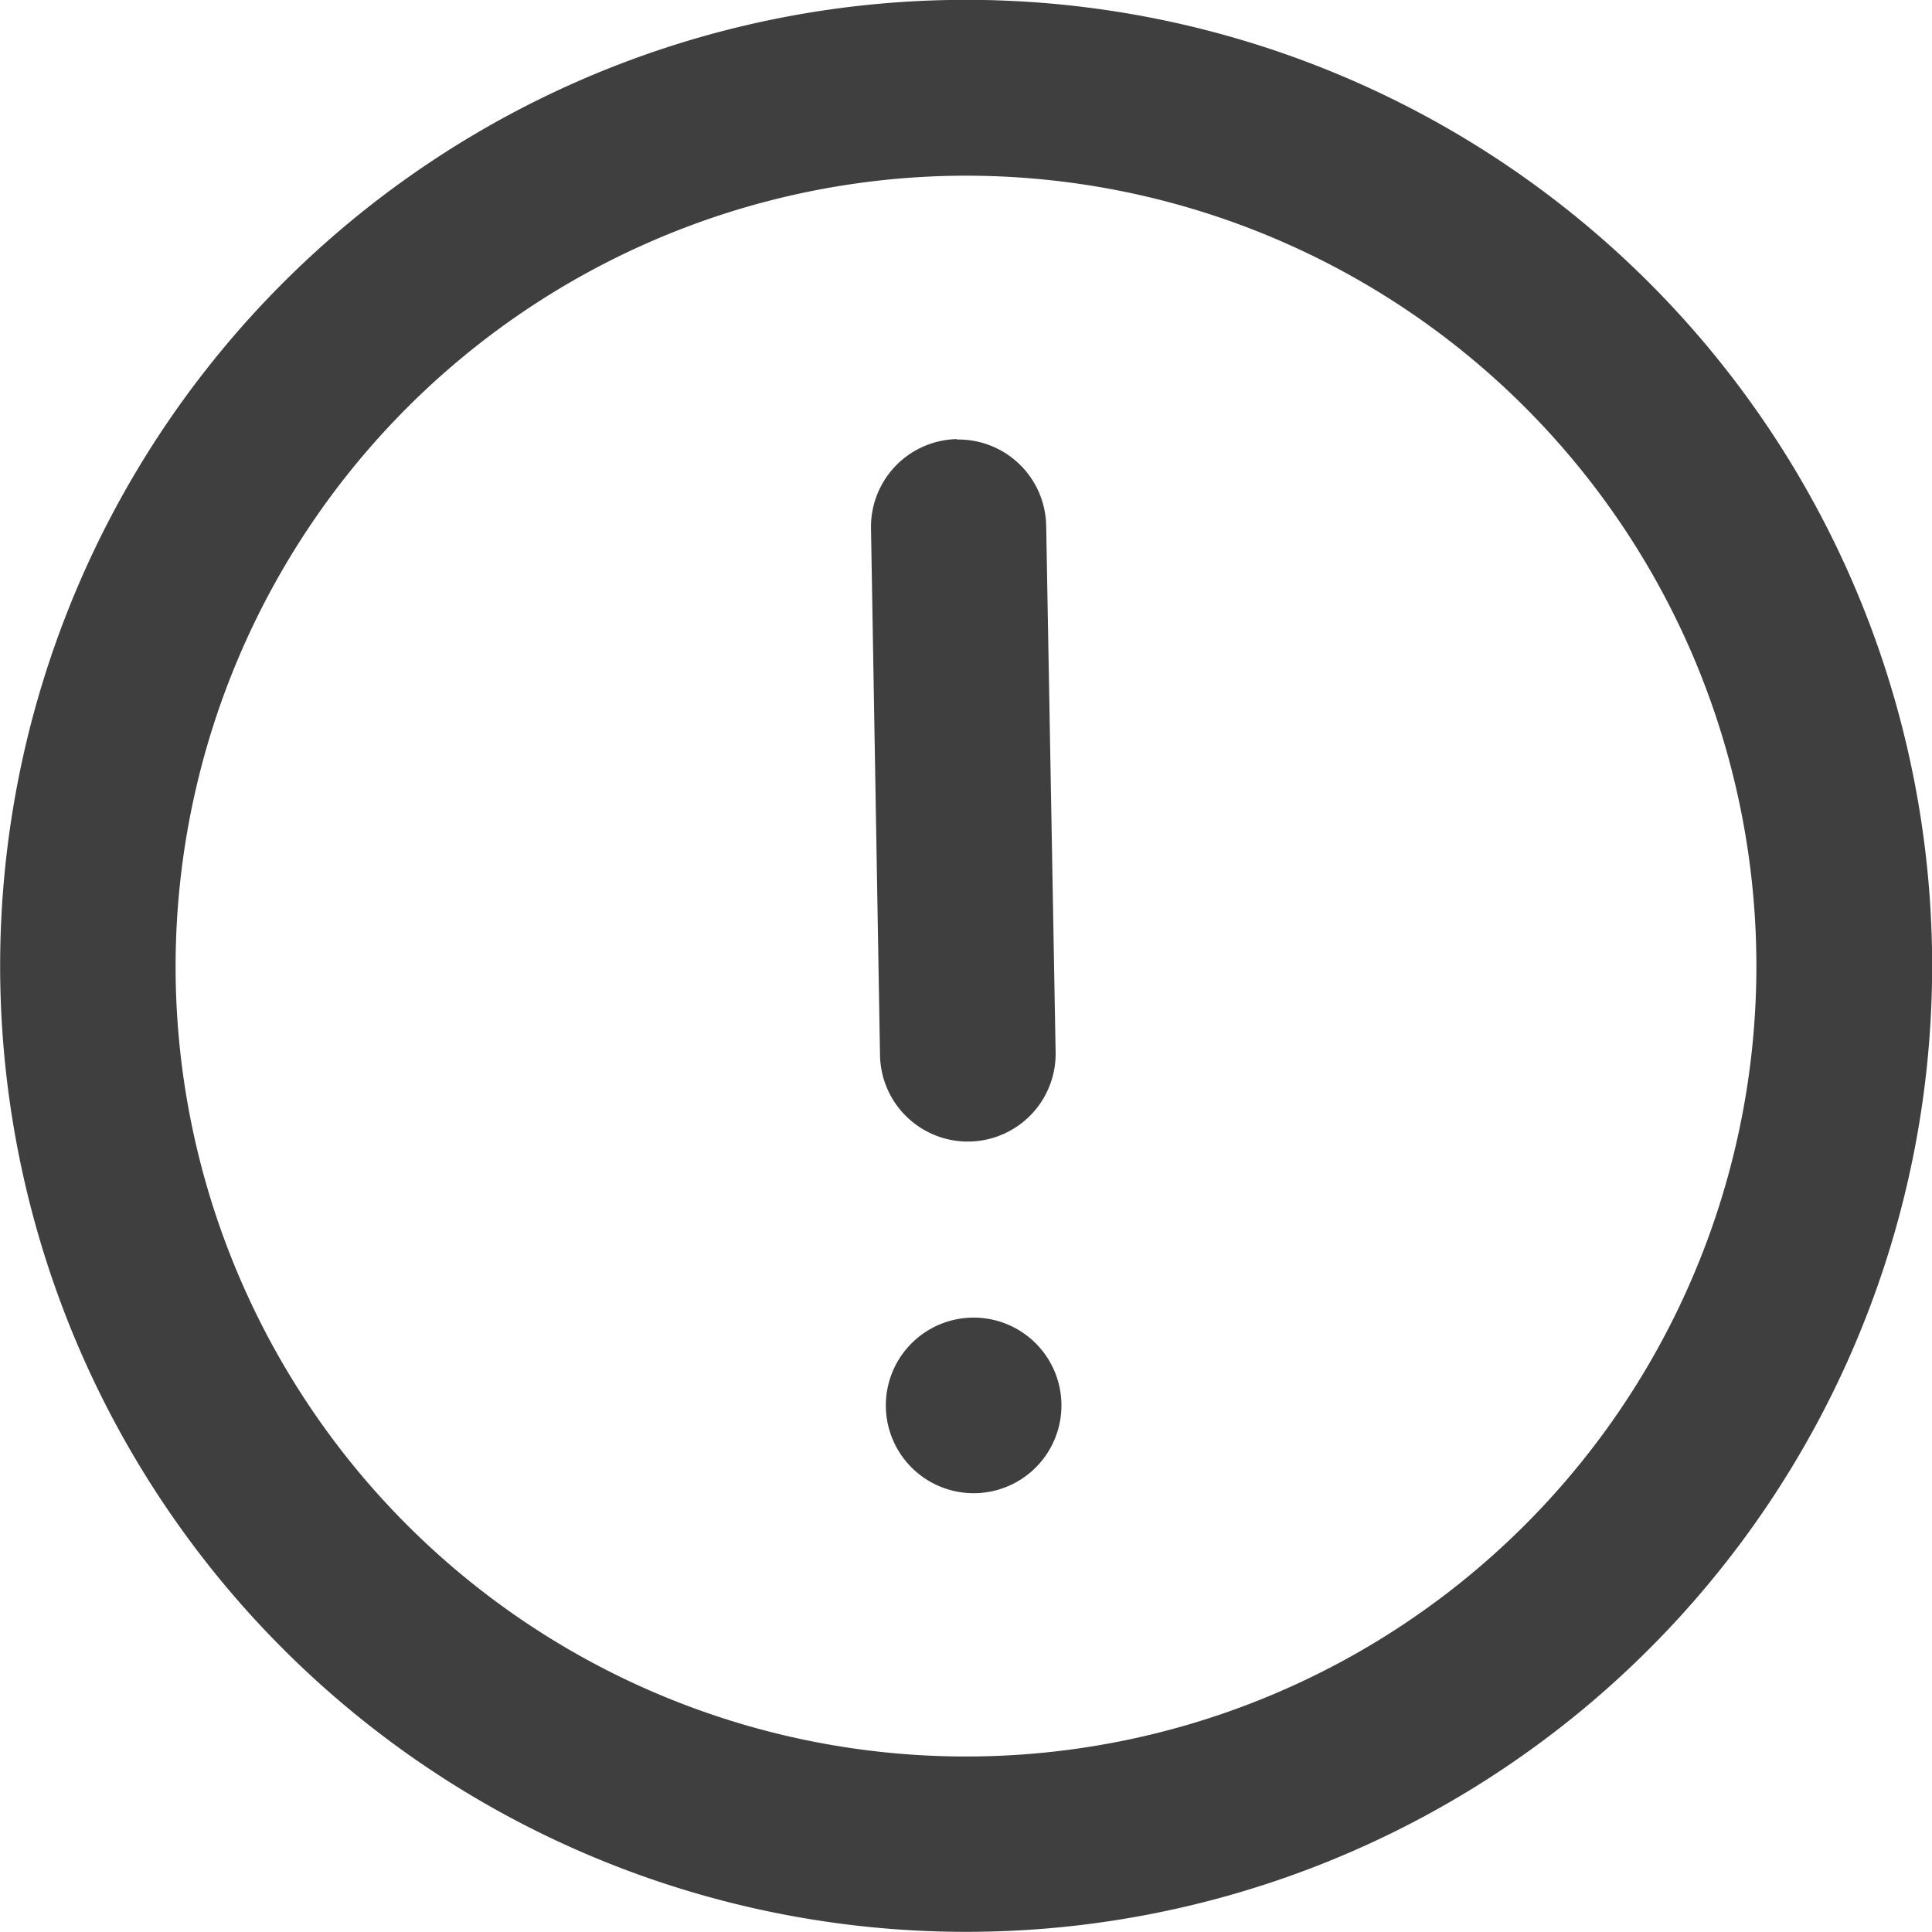 <svg id="Grupo_244" data-name="Grupo 244" xmlns="http://www.w3.org/2000/svg" xmlns:xlink="http://www.w3.org/1999/xlink" width="18" height="18" viewBox="0 0 18 18">
  <defs>
    <clipPath id="clip-path">
      <rect id="Rectángulo_287" data-name="Rectángulo 287" width="18" height="18" fill="none"/>
    </clipPath>
  </defs>
  <g id="Grupo_243" data-name="Grupo 243" clip-path="url(#clip-path)">
    <path id="Trazado_1604" data-name="Trazado 1604" d="M8.871,1.638A7.364,7.364,0,1,1,1.637,9.129,7.372,7.372,0,0,1,8.871,1.638M8.842,0h0A9,9,0,1,0,18,8.843,9,9,0,0,0,8.842,0" transform="translate(0 0)" fill="#3f3f3f"/>
    <path id="Trazado_1605" data-name="Trazado 1605" d="M10.806,14.44a.818.818,0,1,1-.832-.8.818.818,0,0,1,.832.8" transform="translate(-0.917 -1.364)" fill="#3f3f3f"/>
    <path id="Trazado_1606" data-name="Trazado 1606" d="M9.816,4.546a.818.818,0,0,0-.8.833L9.1,10.287a.818.818,0,1,0,1.636-.029L10.648,5.35a.818.818,0,0,0-.833-.8" transform="translate(-0.901 -0.455)" fill="#3f3f3f"/>
  </g>
</svg>
